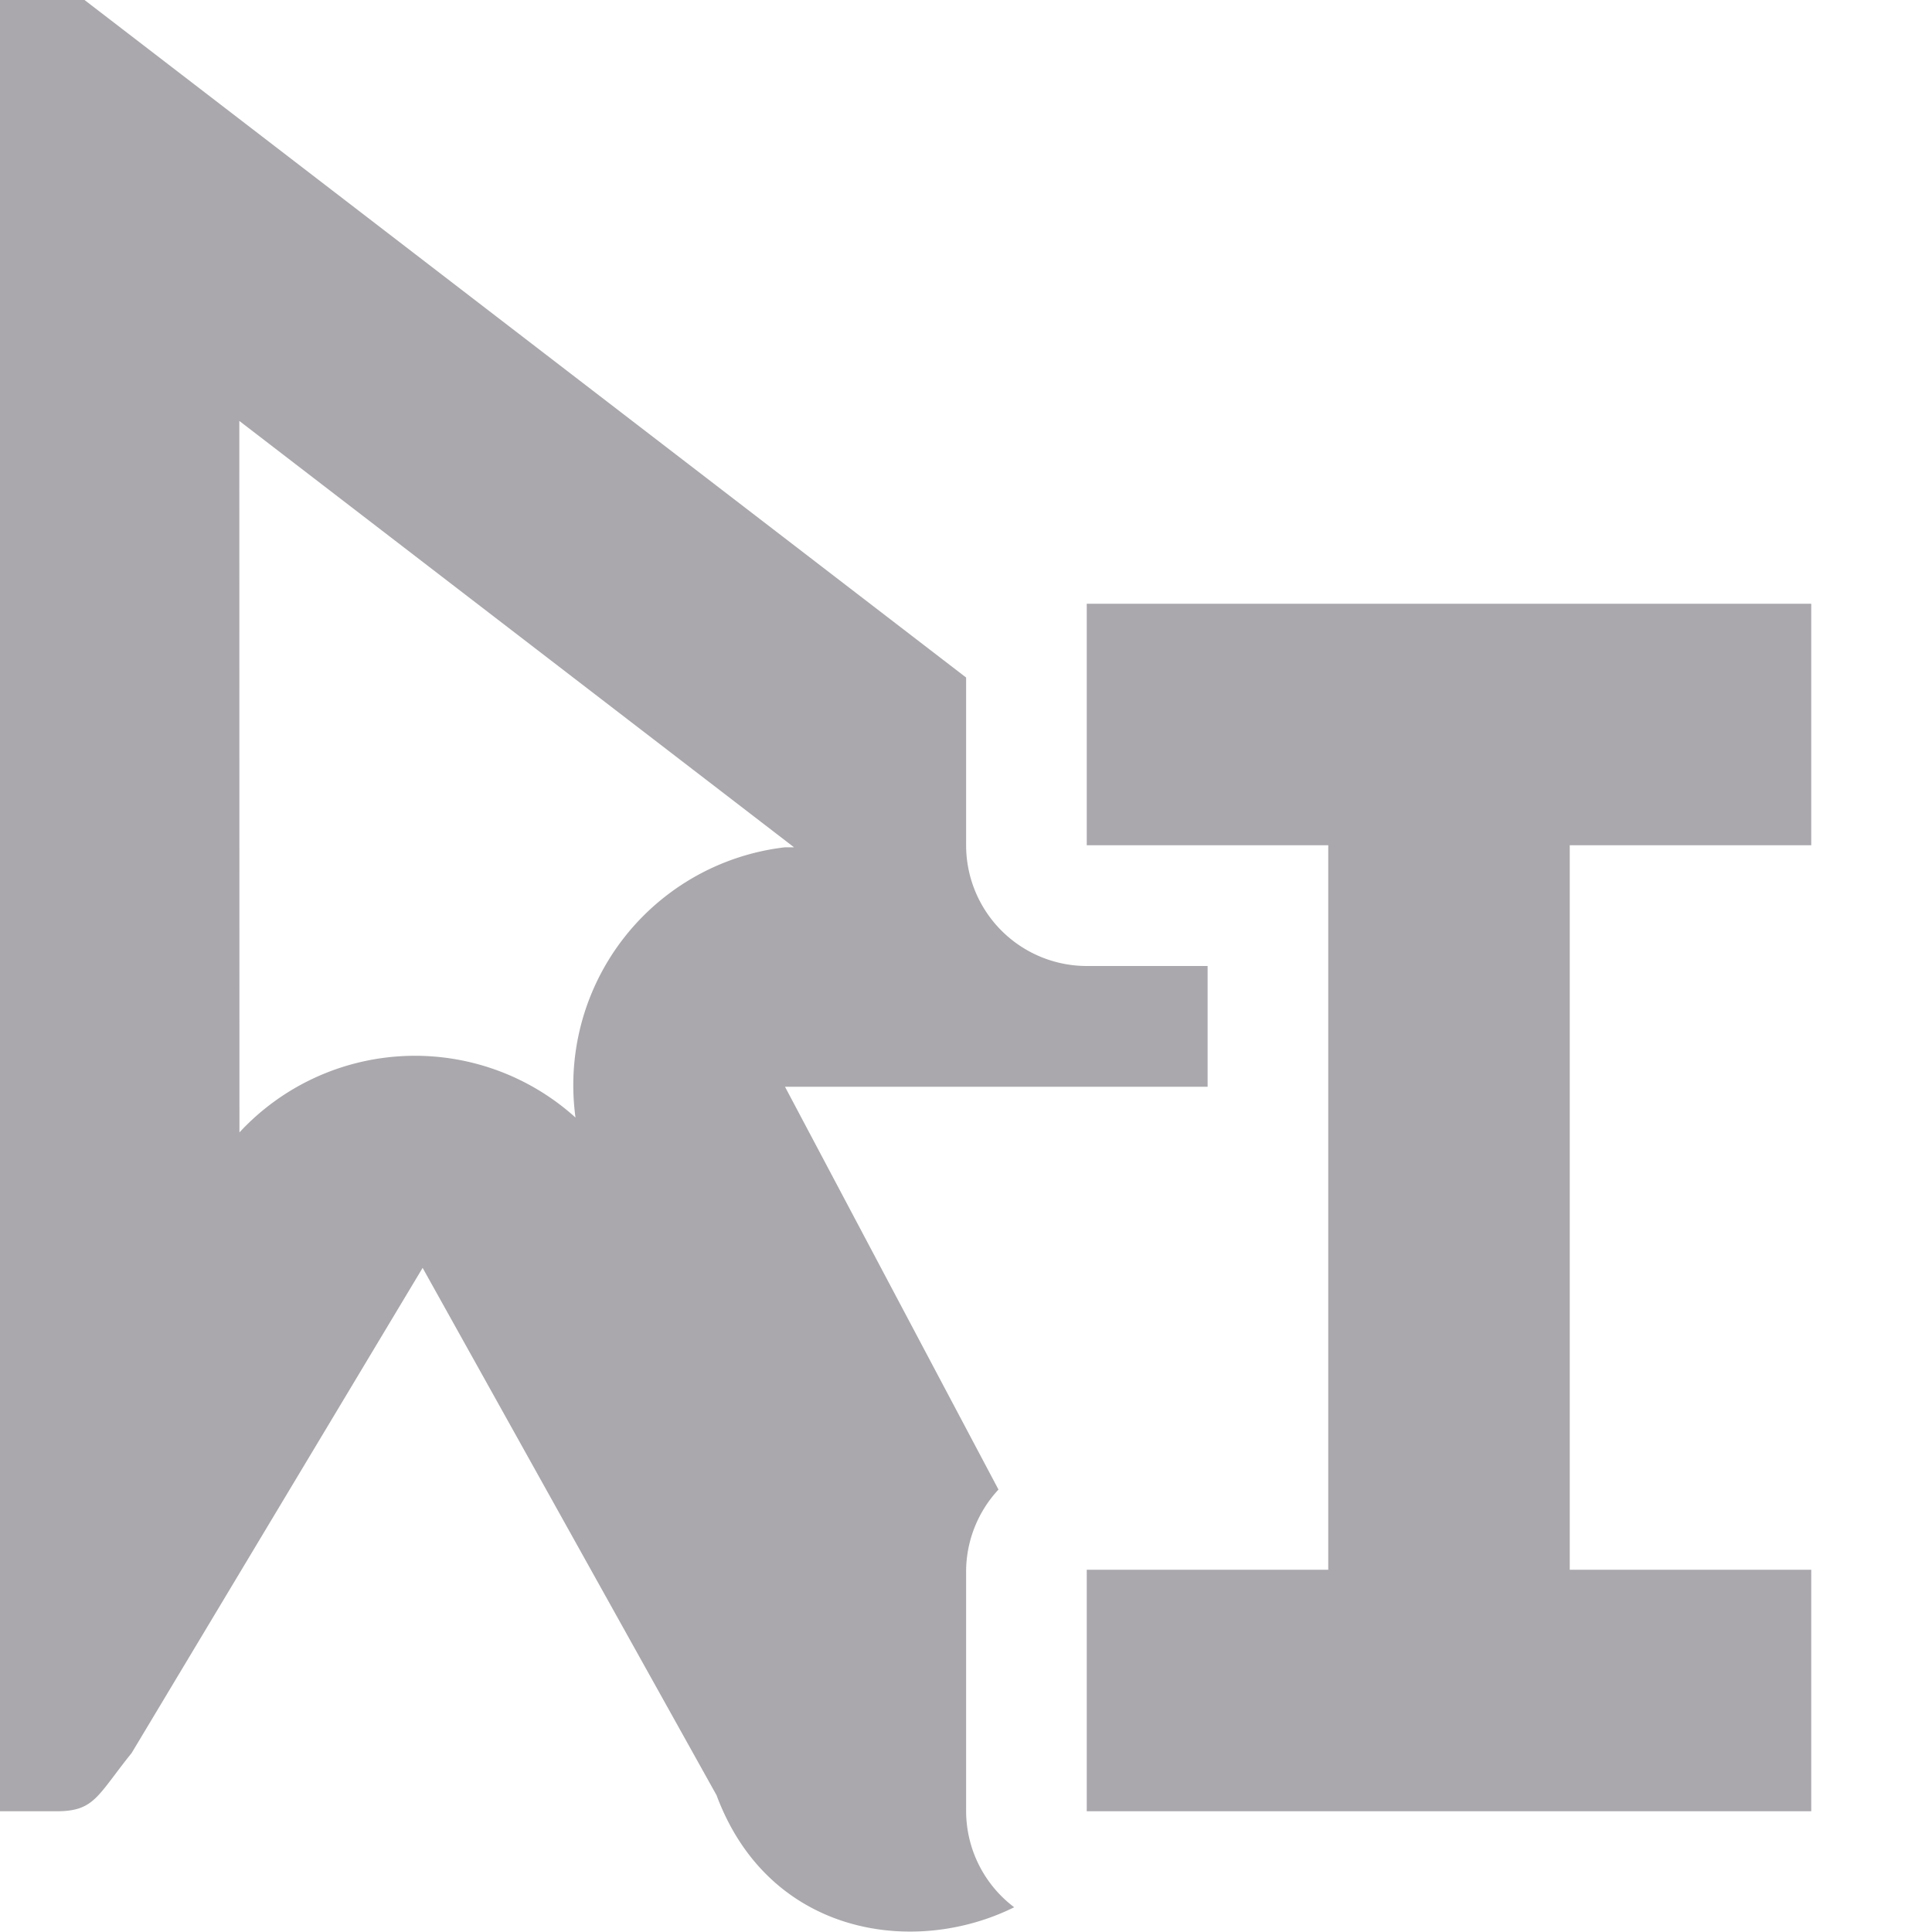 <svg viewBox="0 0 16 16" xmlns="http://www.w3.org/2000/svg"><g fill="#aaa8ac"><path d="m9 5v2h2v6h-2v2h6v-2h-2v-6h2v-2z"/><path d="m0 0v15h.477c.307-.002.33-.131.613-.482l2.41-4.018 2.434 4.367c.433 1.163 1.636 1.34 2.465.928a1 1 0 0 1 -.398-.795v-2a1 1 0 0 1 .268-.664l-1.768-3.336h3.5v-1h-1a1 1 0 0 1 -1-1v-1.389l-7.301-5.611zm1.982 3.486 4.594 3.531h-.076a1.983 1.983 0 0 0 -1.734 2.238 1.983 1.983 0 0 0 -2.783.123z"/></g></svg>